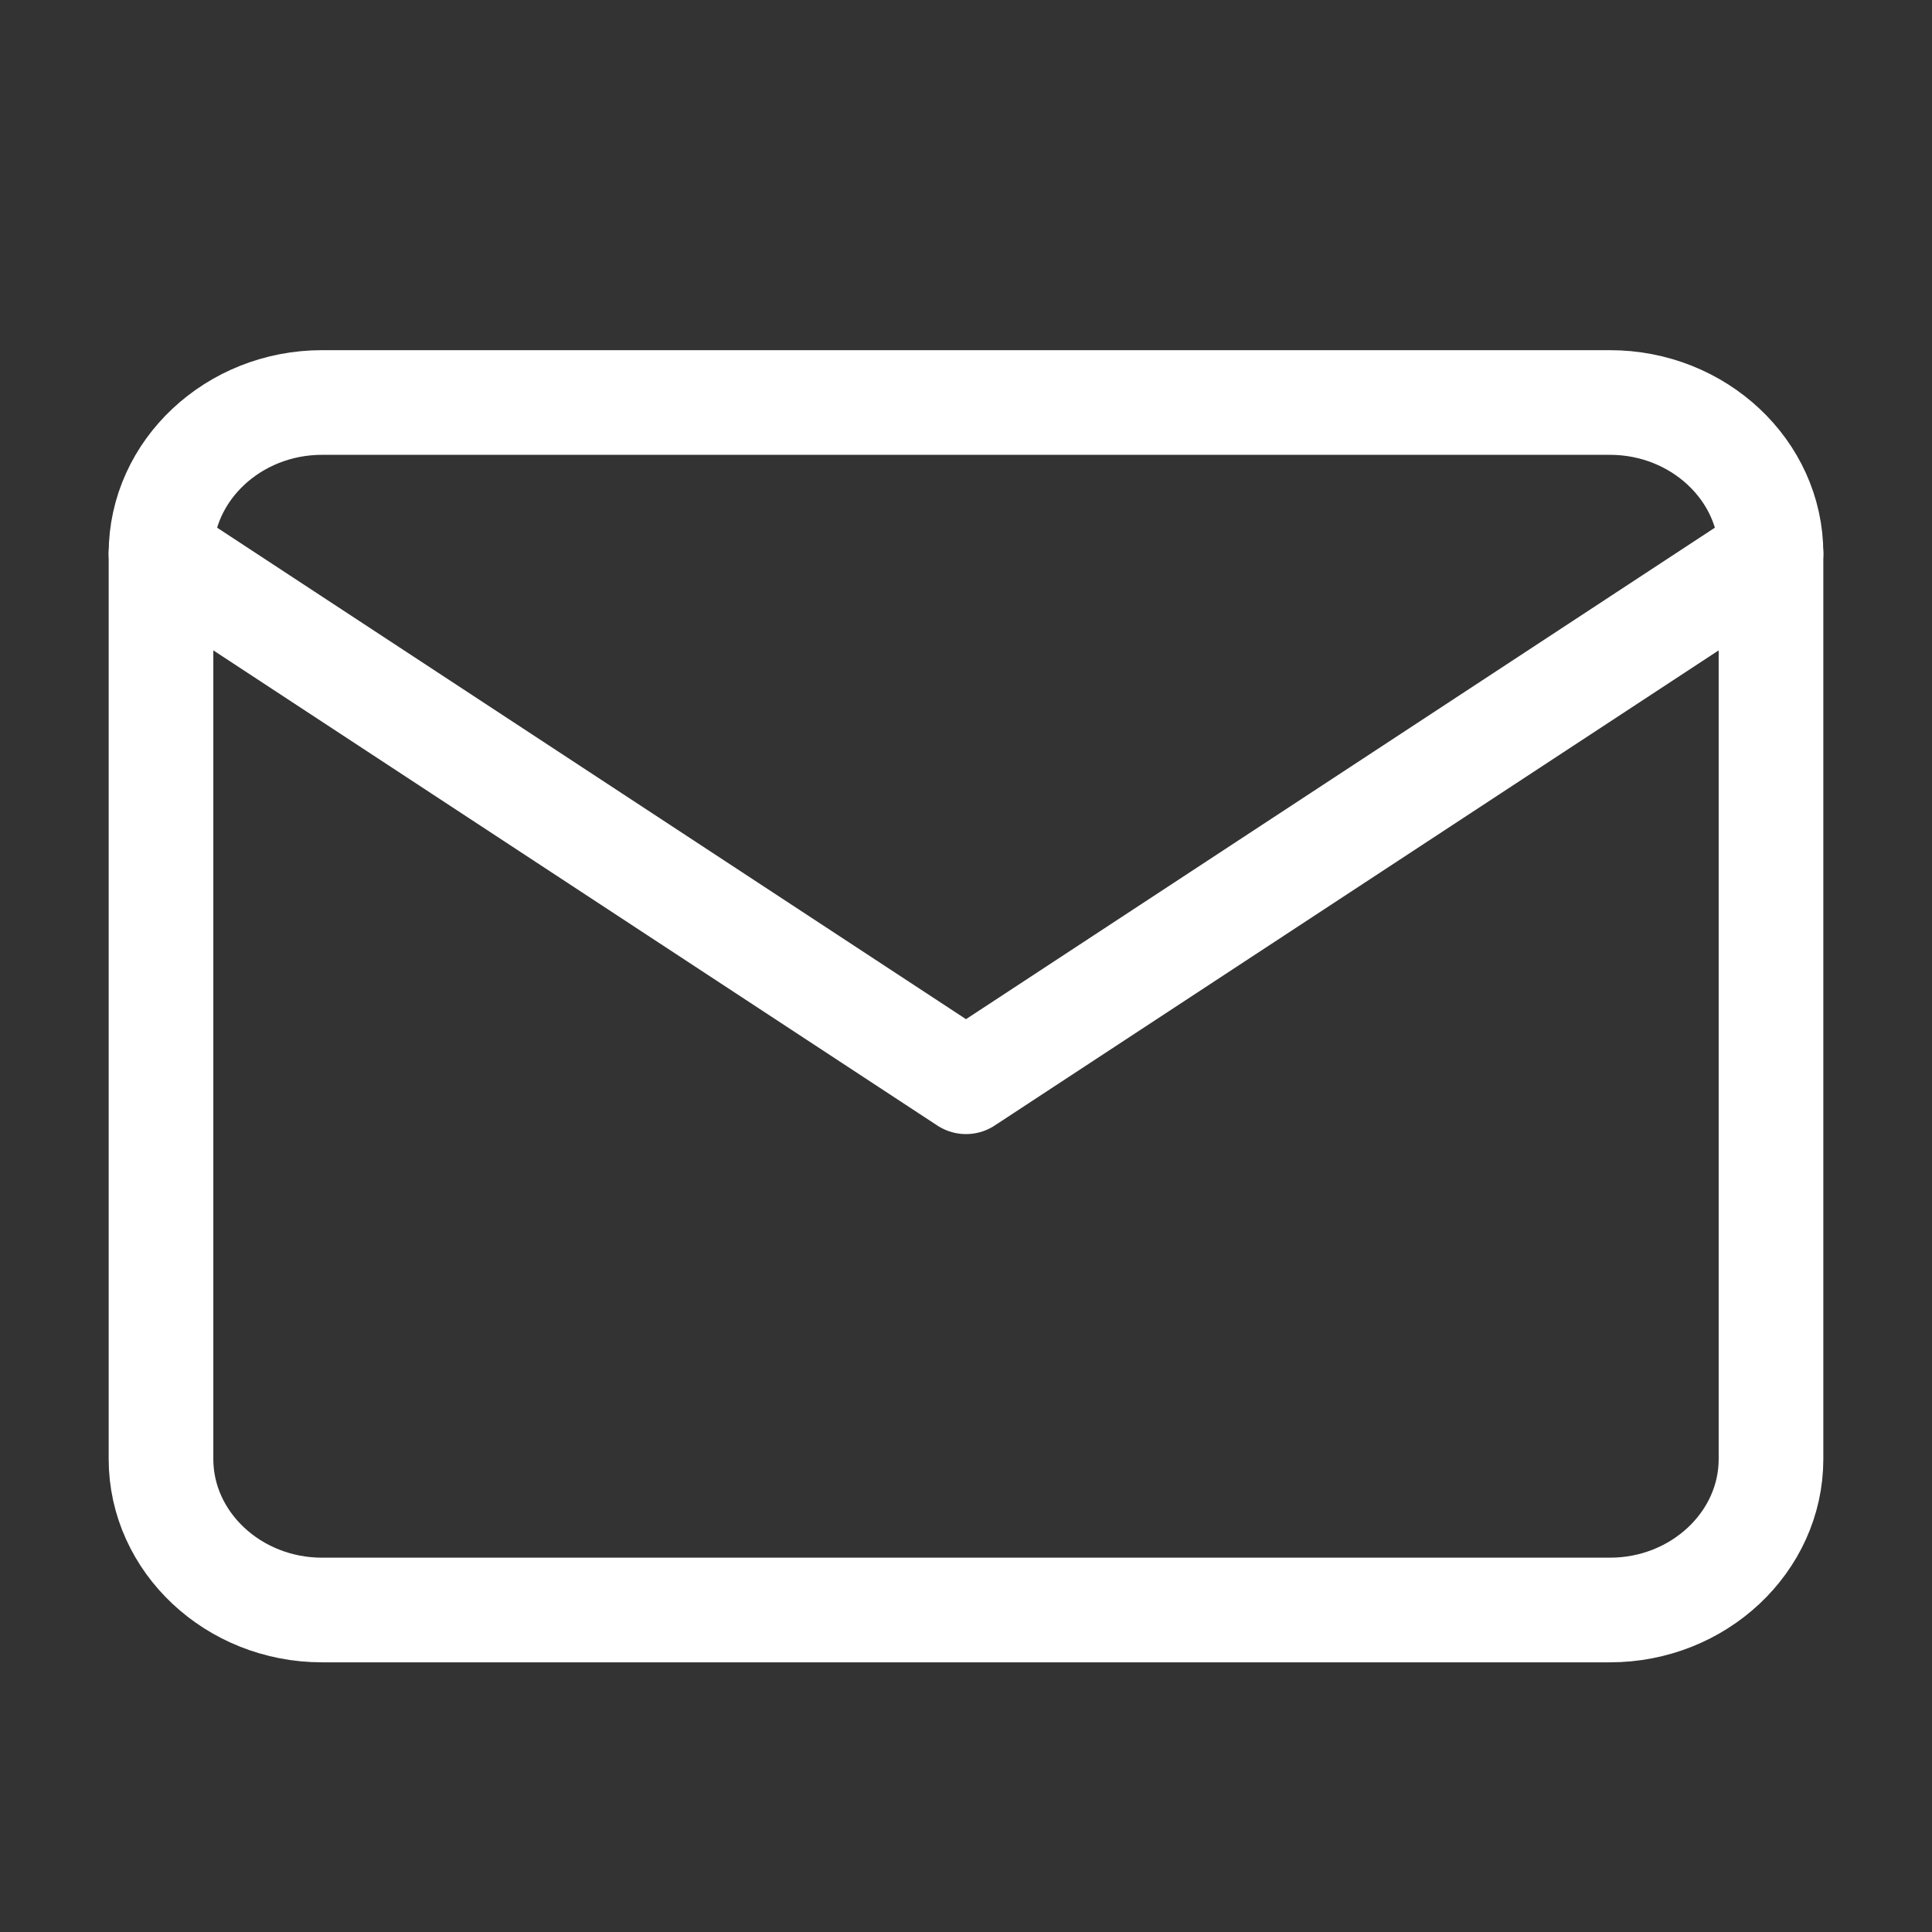<svg width="24" height="24" viewBox="0 0 24 24" fill="none" xmlns="http://www.w3.org/2000/svg">
<rect x="0" y="0" width="24" height="24" fill="#333333" stroke="none"/>
<path d="M4 5H20C21.1 5 22 5.844 22 6.875V18.125C22 19.156 21.1 20 20 20H4C2.9 20 2 19.156 2 18.125V6.875C2 5.844 2.9 5 4 5Z" stroke="white" stroke-width="1.3" stroke-linecap="round" stroke-linejoin="round"/>
<path d="M22 6.875L12 13.438L2 6.875" stroke="white" stroke-width="1.3" stroke-linecap="round" stroke-linejoin="round"/>
</svg>
